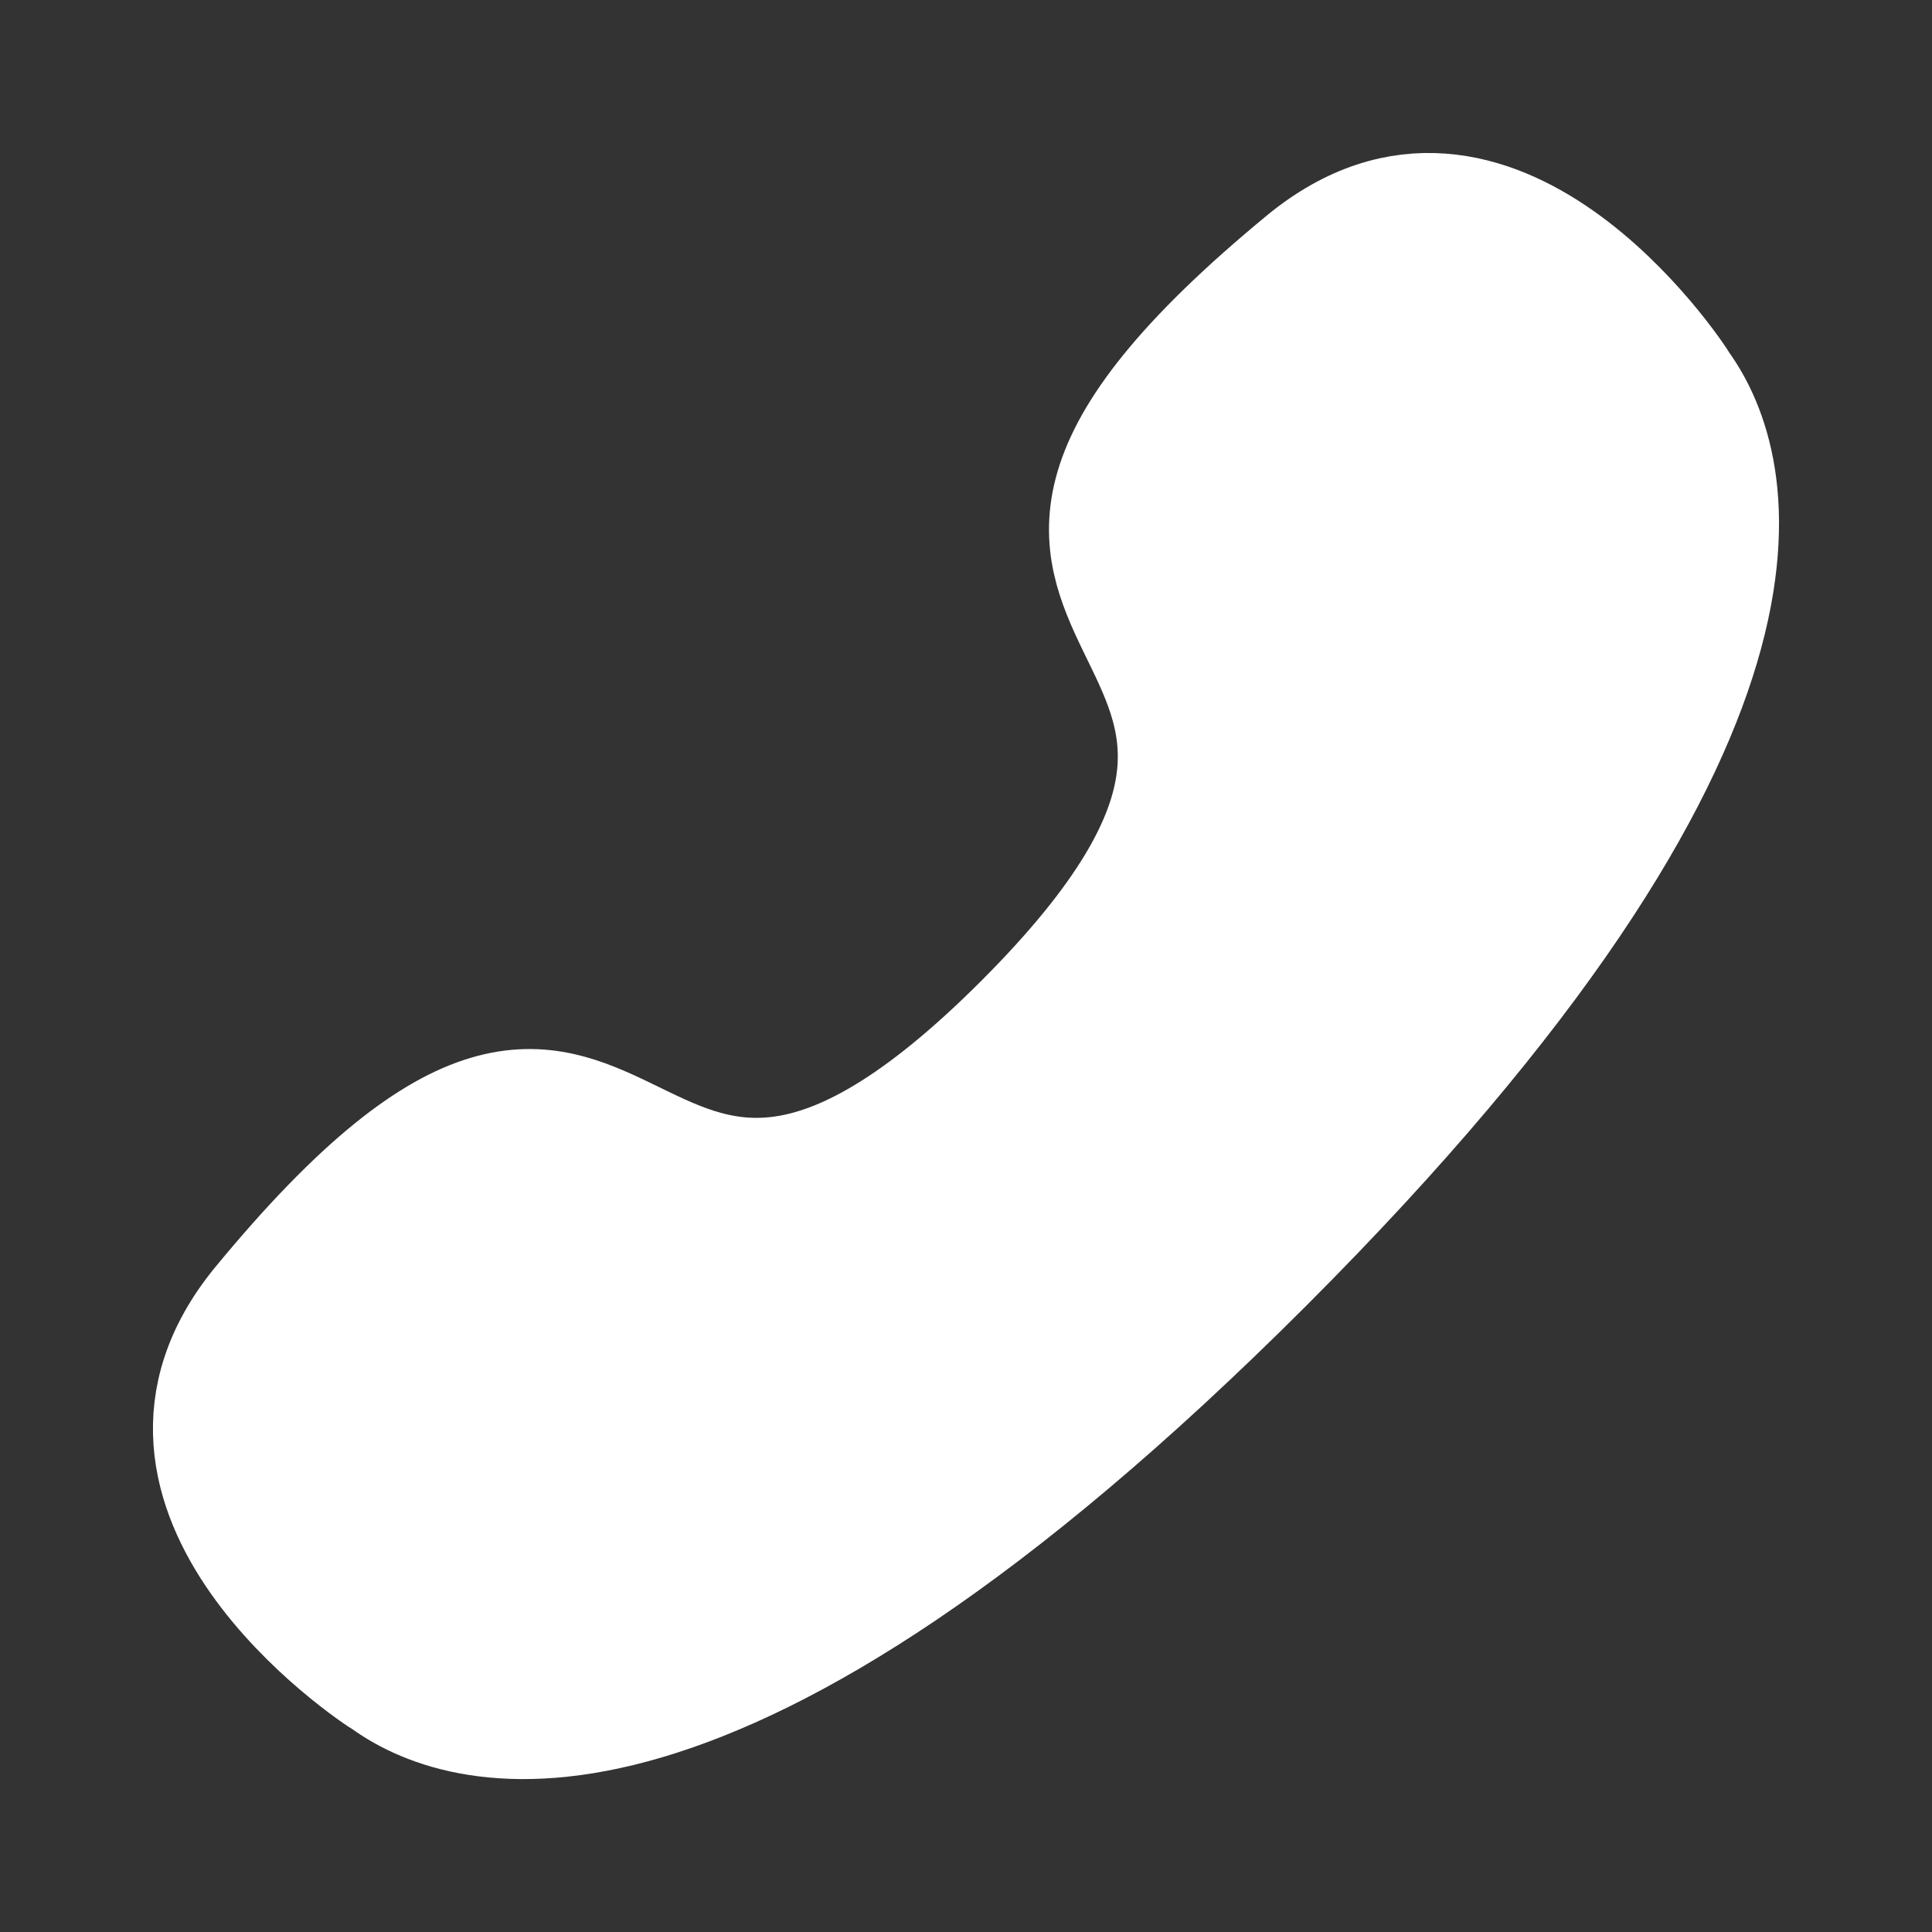 <svg width="20" height="20" viewBox="0 0 20 20" fill="none" xmlns="http://www.w3.org/2000/svg">
<rect x="0" y="0" width="20" height="20" fill="#333333" stroke="none"/>
<path fill-rule="evenodd" clip-rule="evenodd" d="M13.166 13.166C18.914 7.417 18.097 4.784 17.491 3.936C17.413 3.799 15.494 0.927 13.438 2.612C8.332 6.816 14.796 6.222 10.509 10.51C6.221 14.796 6.815 8.333 2.612 13.438C0.926 15.495 3.799 17.414 3.935 17.491C4.783 18.098 7.417 18.915 13.166 13.166Z" fill="white" stroke="white" stroke-linecap="round" stroke-linejoin="round"/>
</svg>
